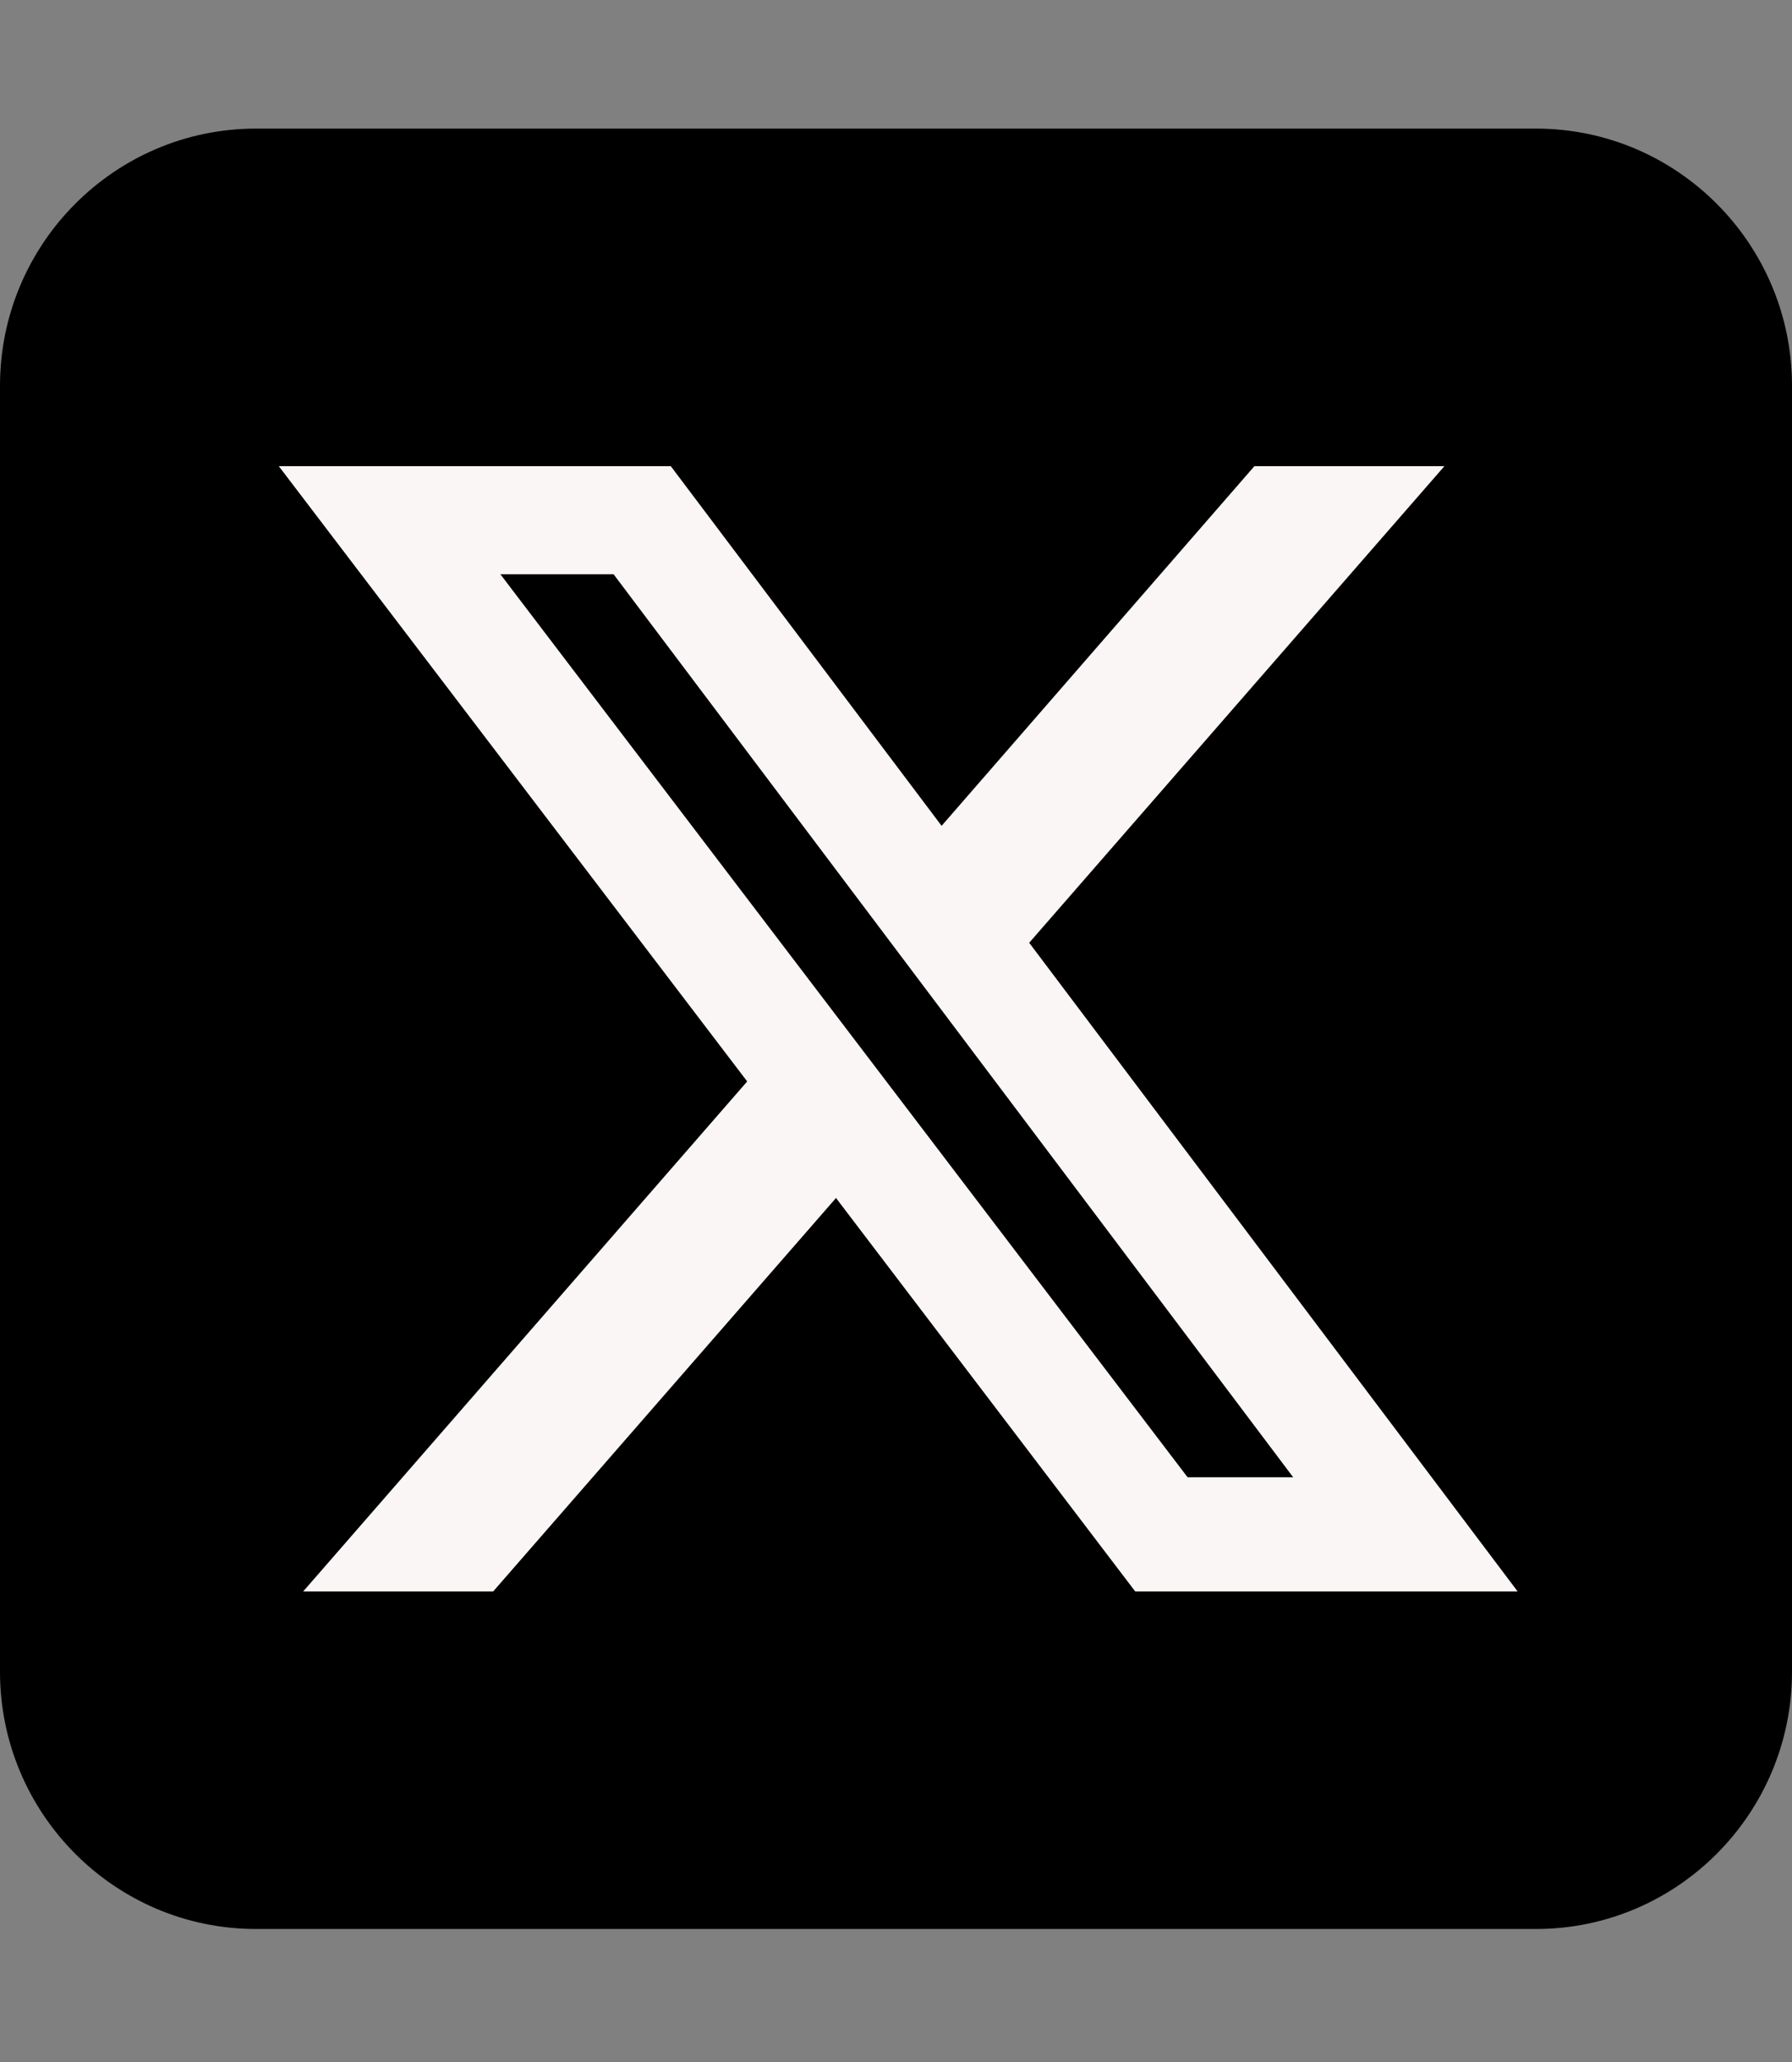 <svg width="100" height="115" viewBox="0 0 100 115" fill="none" xmlns="http://www.w3.org/2000/svg">
<rect x="0" y="0" width="100" height="115" fill="#808080" stroke="none"/>
<rect x="6.898" y="12.069" width="86.207" height="86.207" fill="#FAF6F5"/>
<path d="M14.286 7.172C6.406 7.172 0 13.604 0 21.516V93.237C0 101.149 6.406 107.582 14.286 107.582H85.714C93.594 107.582 100 101.149 100 93.237V21.516C100 13.604 93.594 7.172 85.714 7.172H14.286ZM80.603 25.999L57.433 52.58L84.688 88.755H63.348L46.652 66.813L27.522 88.755H16.92L41.696 60.313L15.558 25.999H37.433L52.545 46.058L70 25.999H80.603ZM72.165 82.39L34.241 32.028H27.924L66.272 82.39H72.143H72.165Z" fill="black"/>
</svg>
